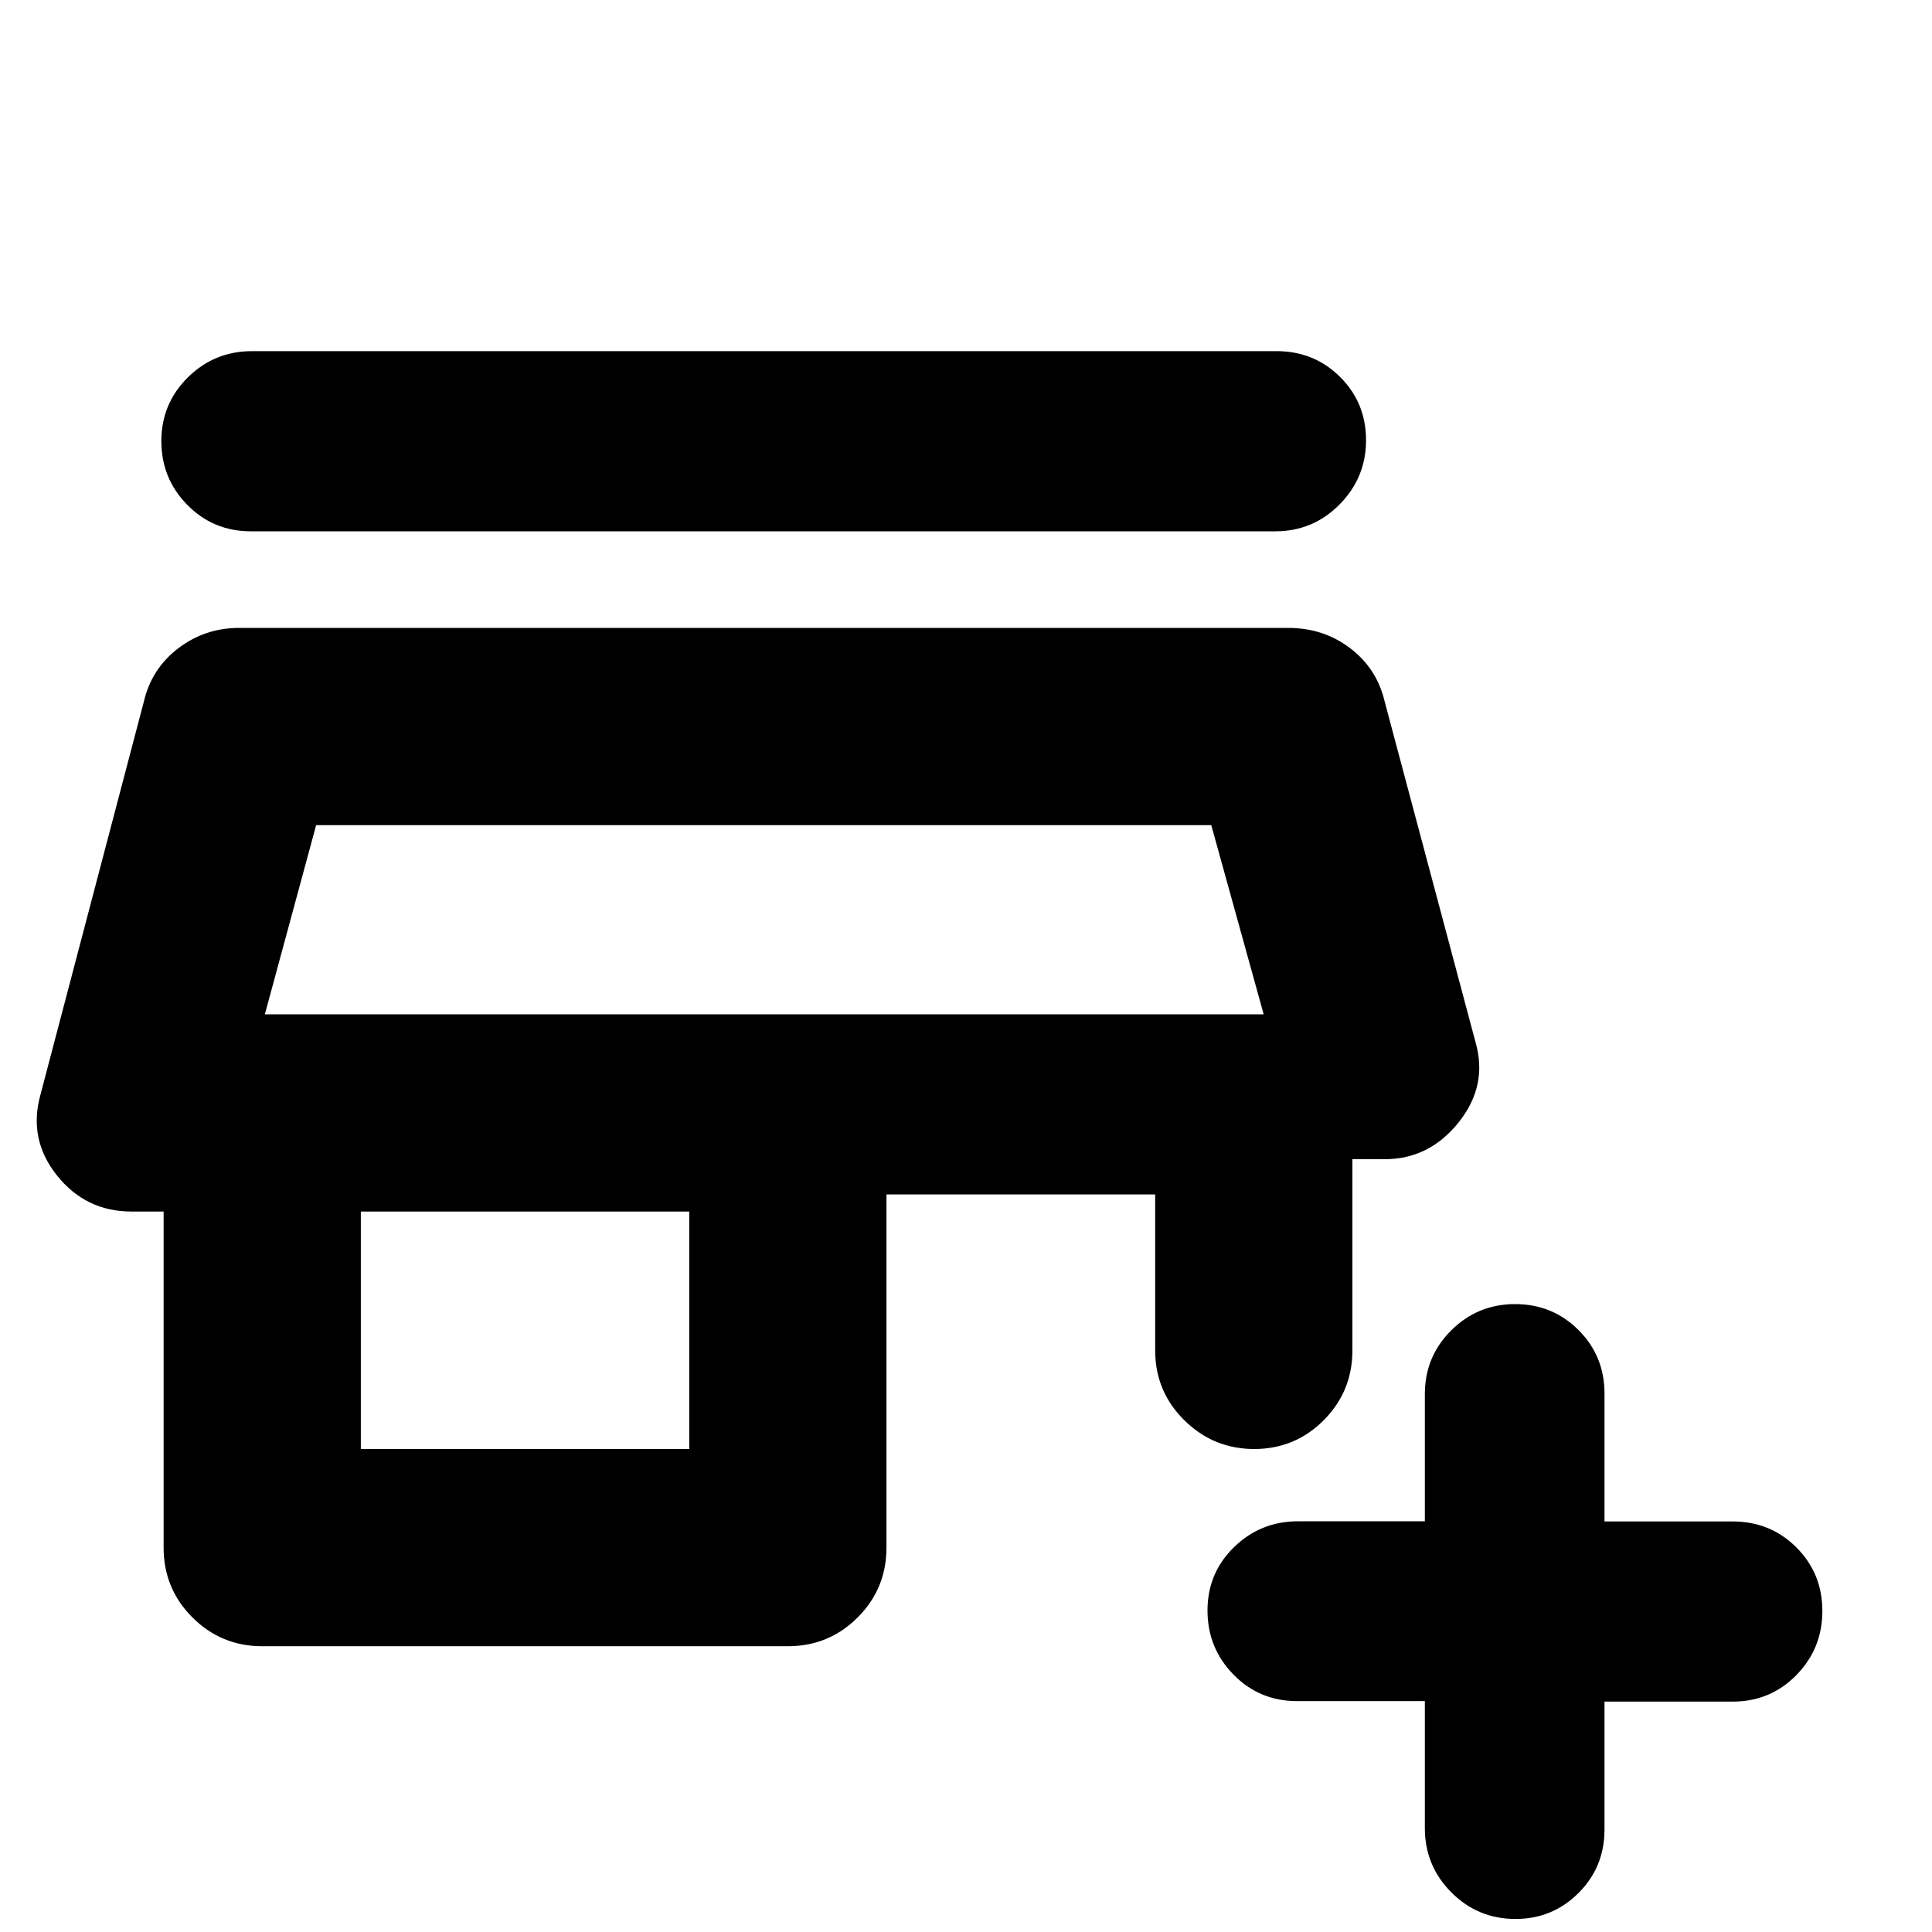 <svg xmlns="http://www.w3.org/2000/svg" height="20" viewBox="0 -960 960 960" width="20"><path d="M708-114.73h-63.52q-18.69 0-31.59-13.2Q600-141.13 600-159.76q0-18.62 13.18-31.47 13.17-12.85 31.86-12.85H708v-63.21q0-18.62 13.12-31.67Q734.23-312 752.83-312q18.61 0 31.52 12.89 12.92 12.9 12.92 31.59V-204h63.69q18.73 0 31.64 12.89 12.92 12.9 12.92 31.59 0 18.69-12.92 31.87-12.91 13.17-31.64 13.17h-63.69v63.52q0 18.7-12.92 31.59-12.91 12.89-31.31 12.89-18.69 0-31.86-13.2Q708-32.88 708-51.61v-63.12ZM130.3-142q-20.38 0-34.69-14.31Q81.3-170.61 81.3-191v-167H65.26q-22.65 0-36.98-17.96-14.32-17.95-8.19-40.04l51.39-195.39q3.82-16.34 17.08-26.47Q101.83-648 118.91-648h521.13q17.65 0 30.92 10.14 13.26 10.13 17.08 26.47L733.22-442q6.13 21.52-8.48 39.76T688.04-384H672v95q0 20.39-14.25 34.69Q643.51-240 623.21-240q-20.3 0-34.75-14.31Q574-268.61 574-289v-77.48H440.48V-191q0 20.39-14.31 34.69Q411.87-142 391.48-142H130.3Zm49-98h163.18v-118H179.3v118Zm-47.69-216h496.3-496.3Zm-6.96-240q-18.69 0-31.58-13.12-12.9-13.11-12.9-31.71 0-18.61 13.18-31.65t31.87-13.04H634.3q18.7 0 31.59 12.83t12.89 31.44q0 18.6-13.17 31.92Q652.43-696 633.74-696H124.65Zm6.96 240h496.3l-26.04-94H157.09l-25.48 94Z"/></svg>